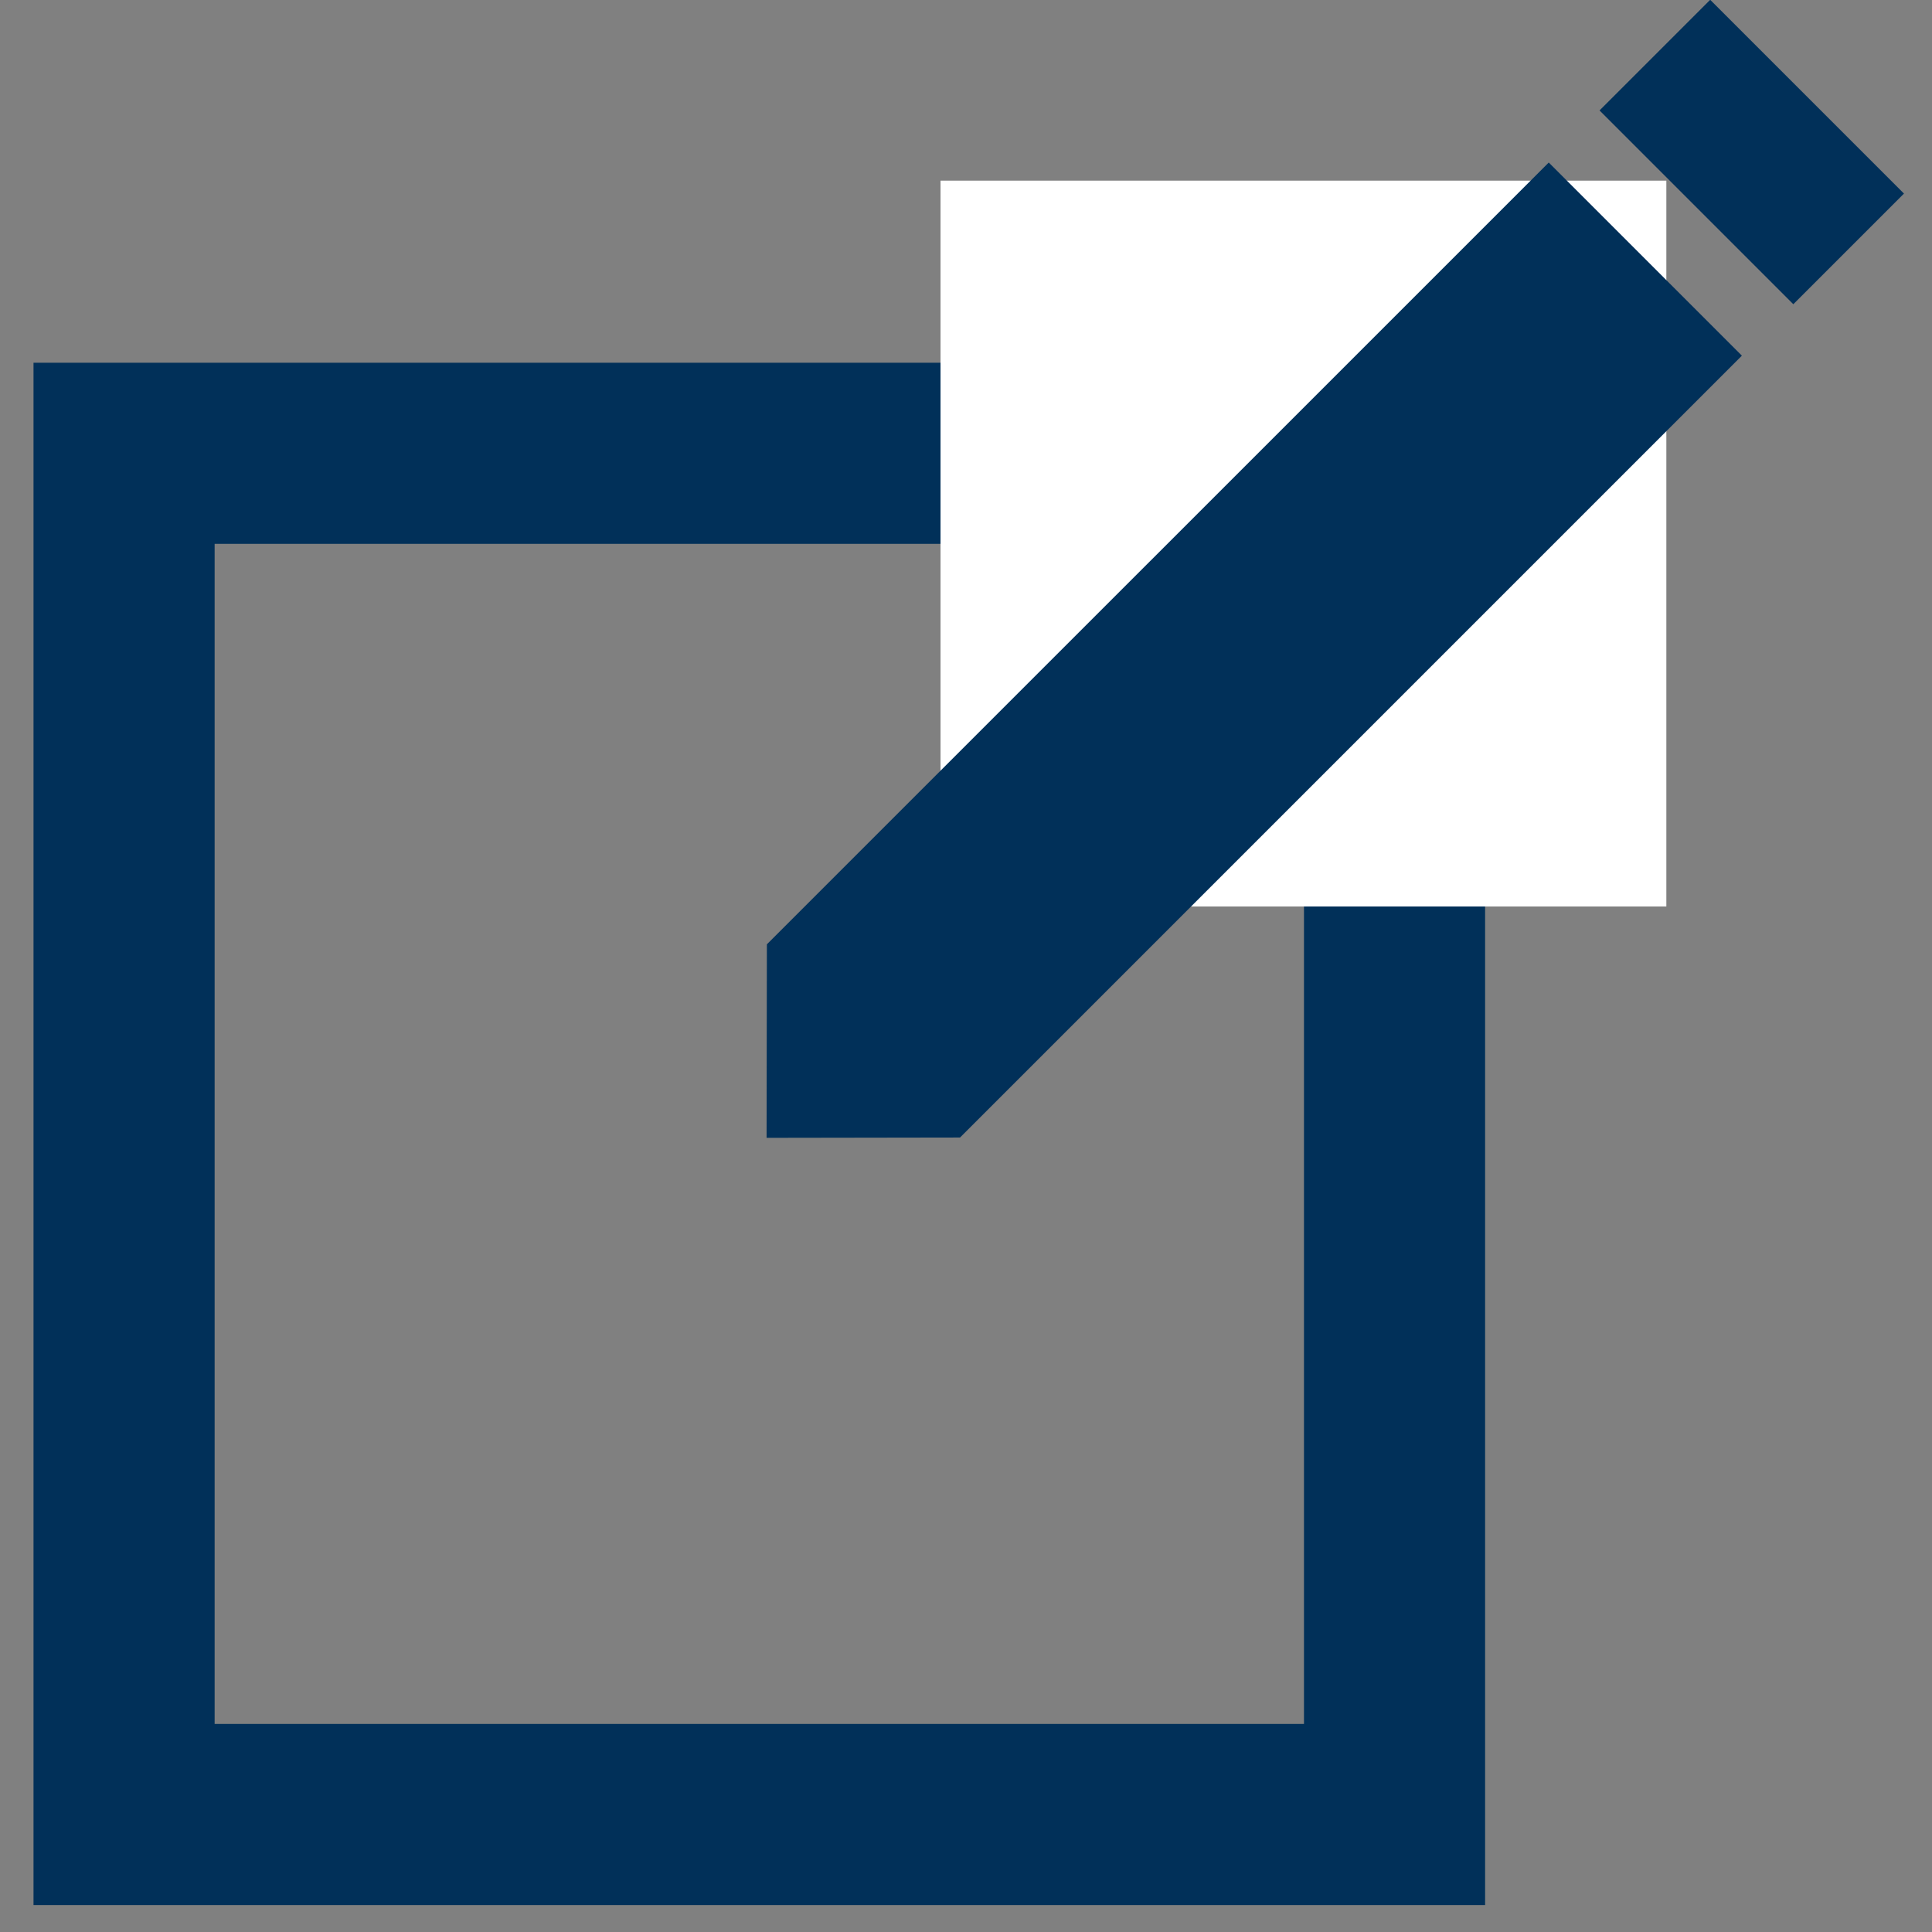 <svg width="32" height="32" viewBox="0 0 32 32" fill="none" xmlns="http://www.w3.org/2000/svg">
<rect x="0" y="0" width="32" height="32" fill="#808080" stroke="none"/>
<rect x="2.055" y="7.508" width="21.043" height="22.546" stroke="#013059" stroke-width="3"/>
<rect x="15.578" y="2.992" width="12.022" height="12.022" fill="white"/>
<path d="M15.901 18.841L12.697 18.846L12.702 15.641L25.652 2.692L28.851 5.891L15.901 18.841Z" fill="#013059"/>
<rect x="29.703" y="5.039" width="4.539" height="2.592" transform="rotate(-135 29.703 5.039)" fill="#013059"/>
</svg>
